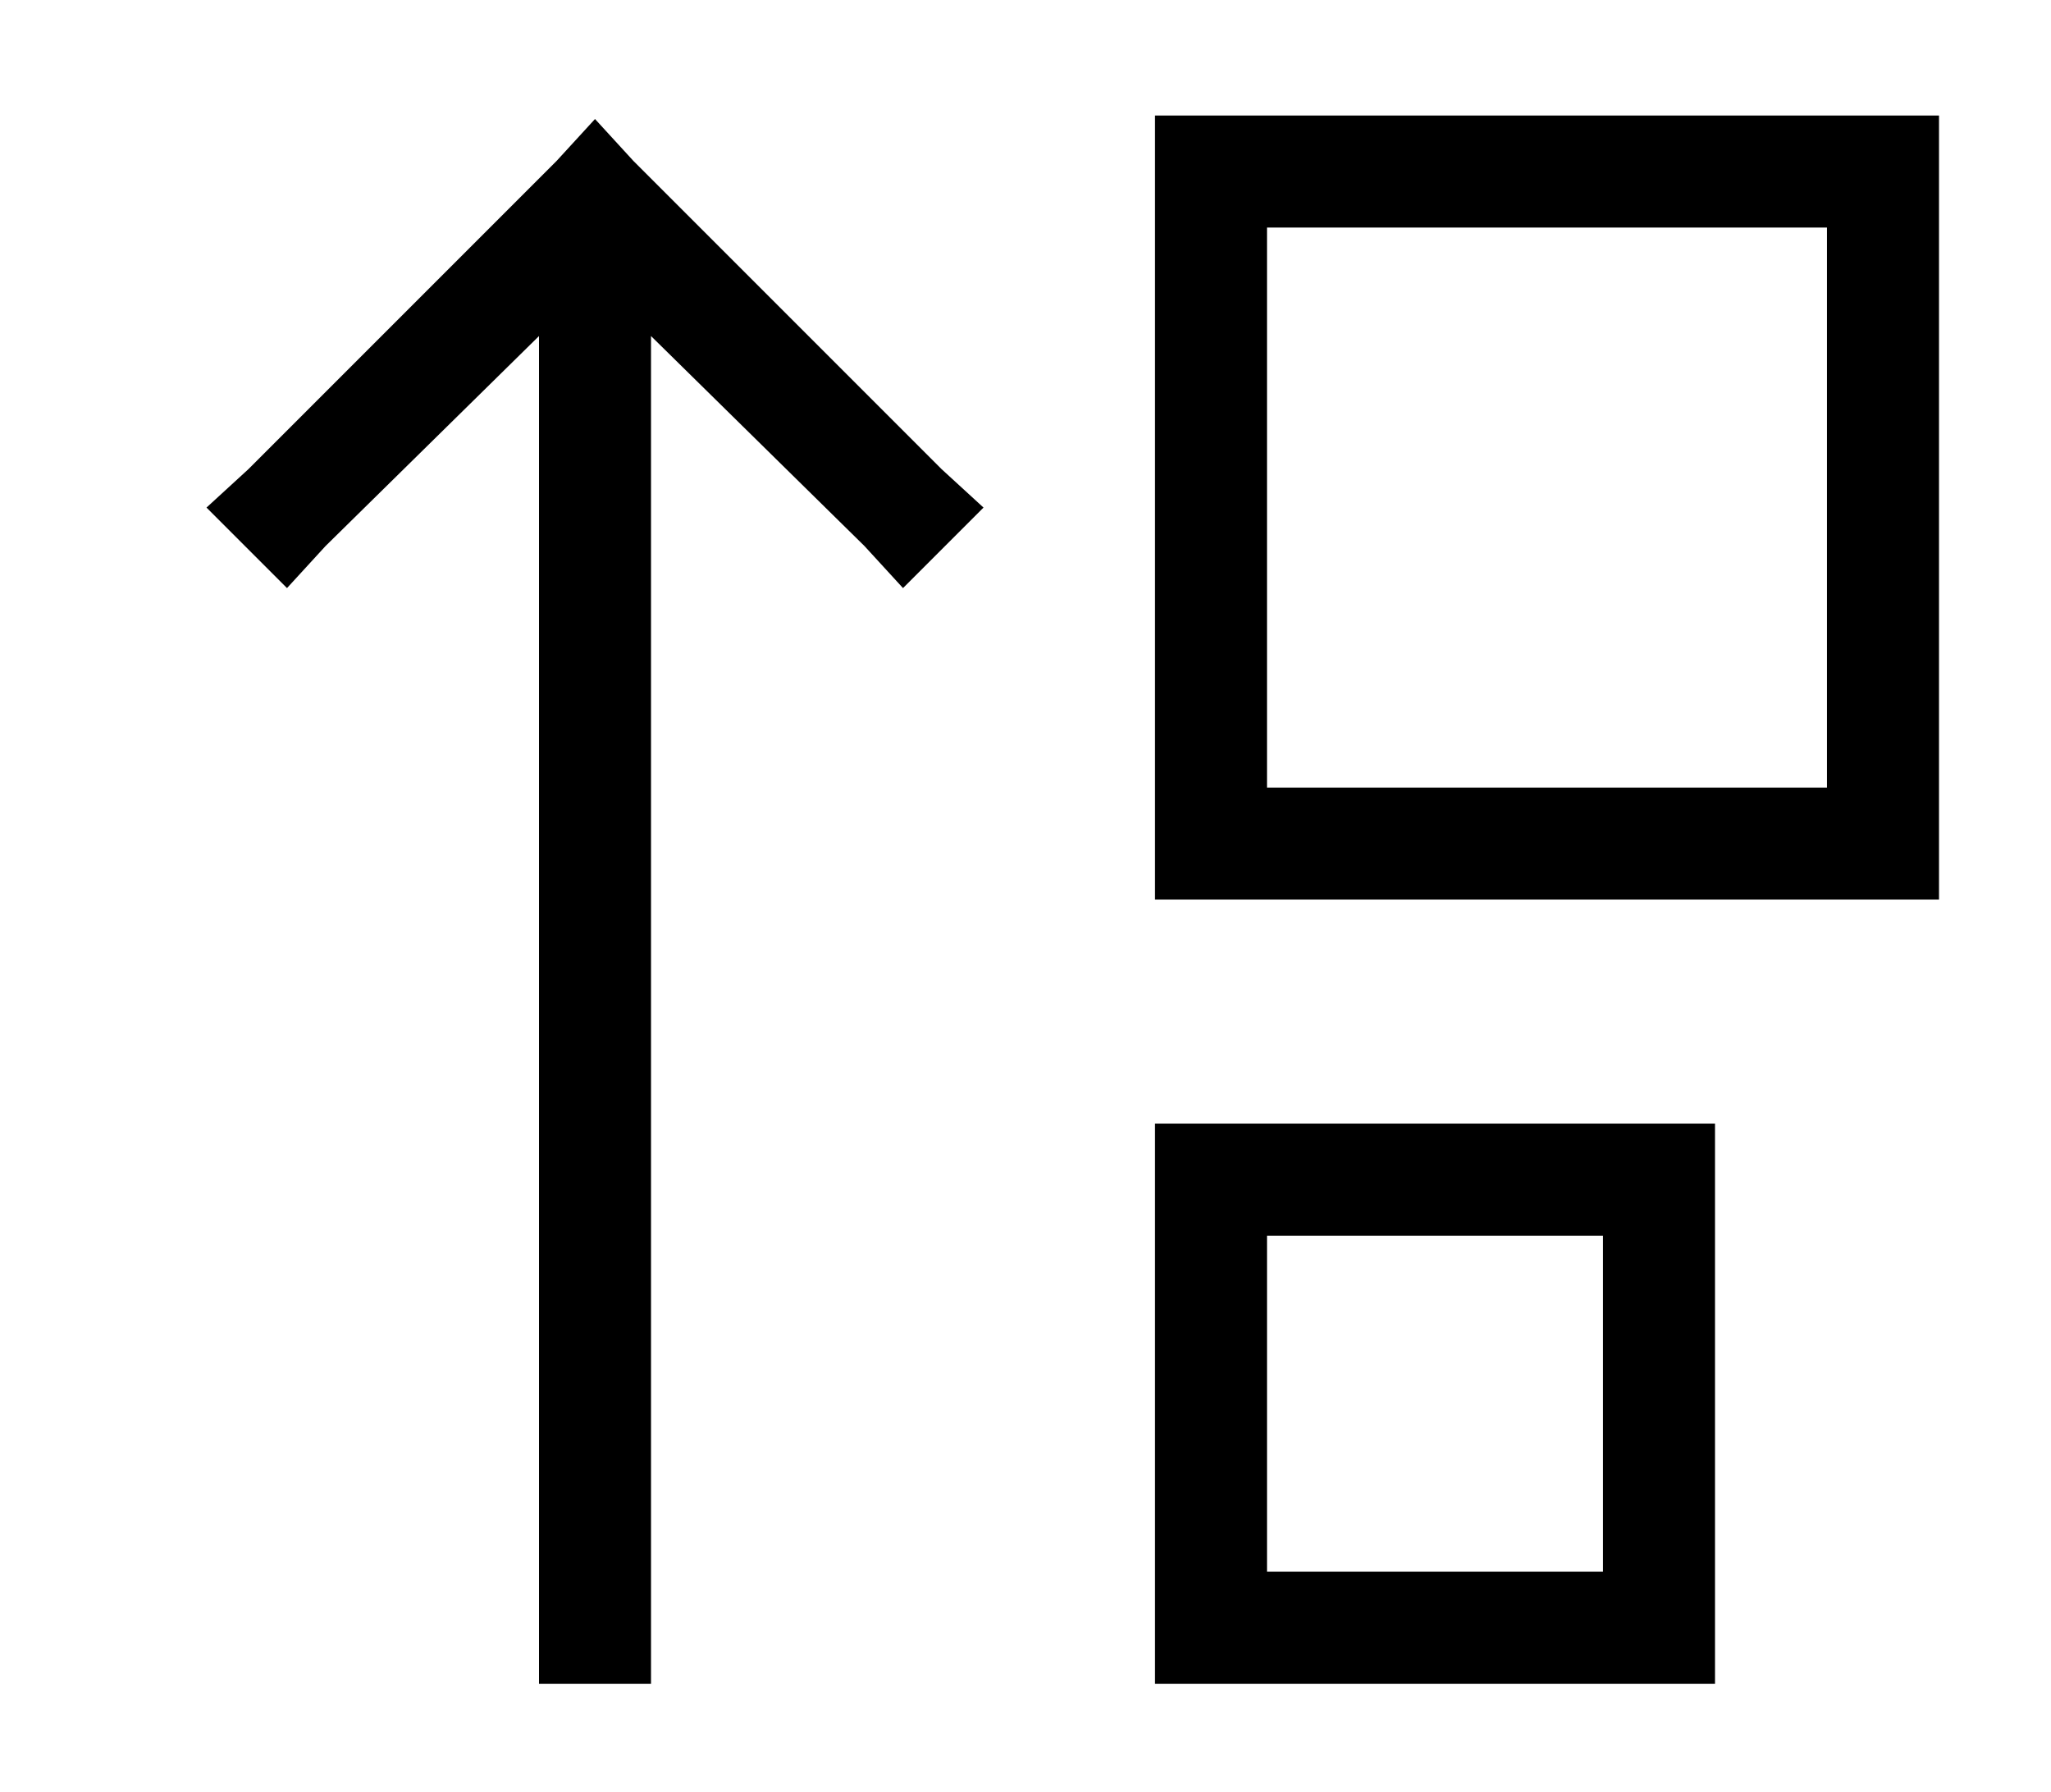 <?xml version="1.0" standalone="no"?>
<!DOCTYPE svg PUBLIC "-//W3C//DTD SVG 1.1//EN" "http://www.w3.org/Graphics/SVG/1.1/DTD/svg11.dtd" >
<svg xmlns="http://www.w3.org/2000/svg" xmlns:xlink="http://www.w3.org/1999/xlink" version="1.1" viewBox="-10 -40 586 512">
   <path fill="currentColor"
d="M320 -7h32h-32h224v32v0v160v0v32v0h-32h-192v-32v0v-160v0v-32v0zM352 185h160h-160h160v-160v0h-160v0v160v0zM160 -6l11 12l-11 -12l11 12l88 88v0l12 11v0l-23 23v0l-11 -12v0l-61 -60v0v369v0v16v0h-32v0v-16v0v-369v0l-61 60v0l-11 12v0l-23 -23v0l12 -11v0l88 -88
v0l11 -12v0zM352 281h96h-96h128v32v0v96v0v32v0h-32h-128v-32v0v-96v0v-32v0h32v0zM448 313h-96h96h-96v96v0h96v0v-96v0z" />
</svg>
